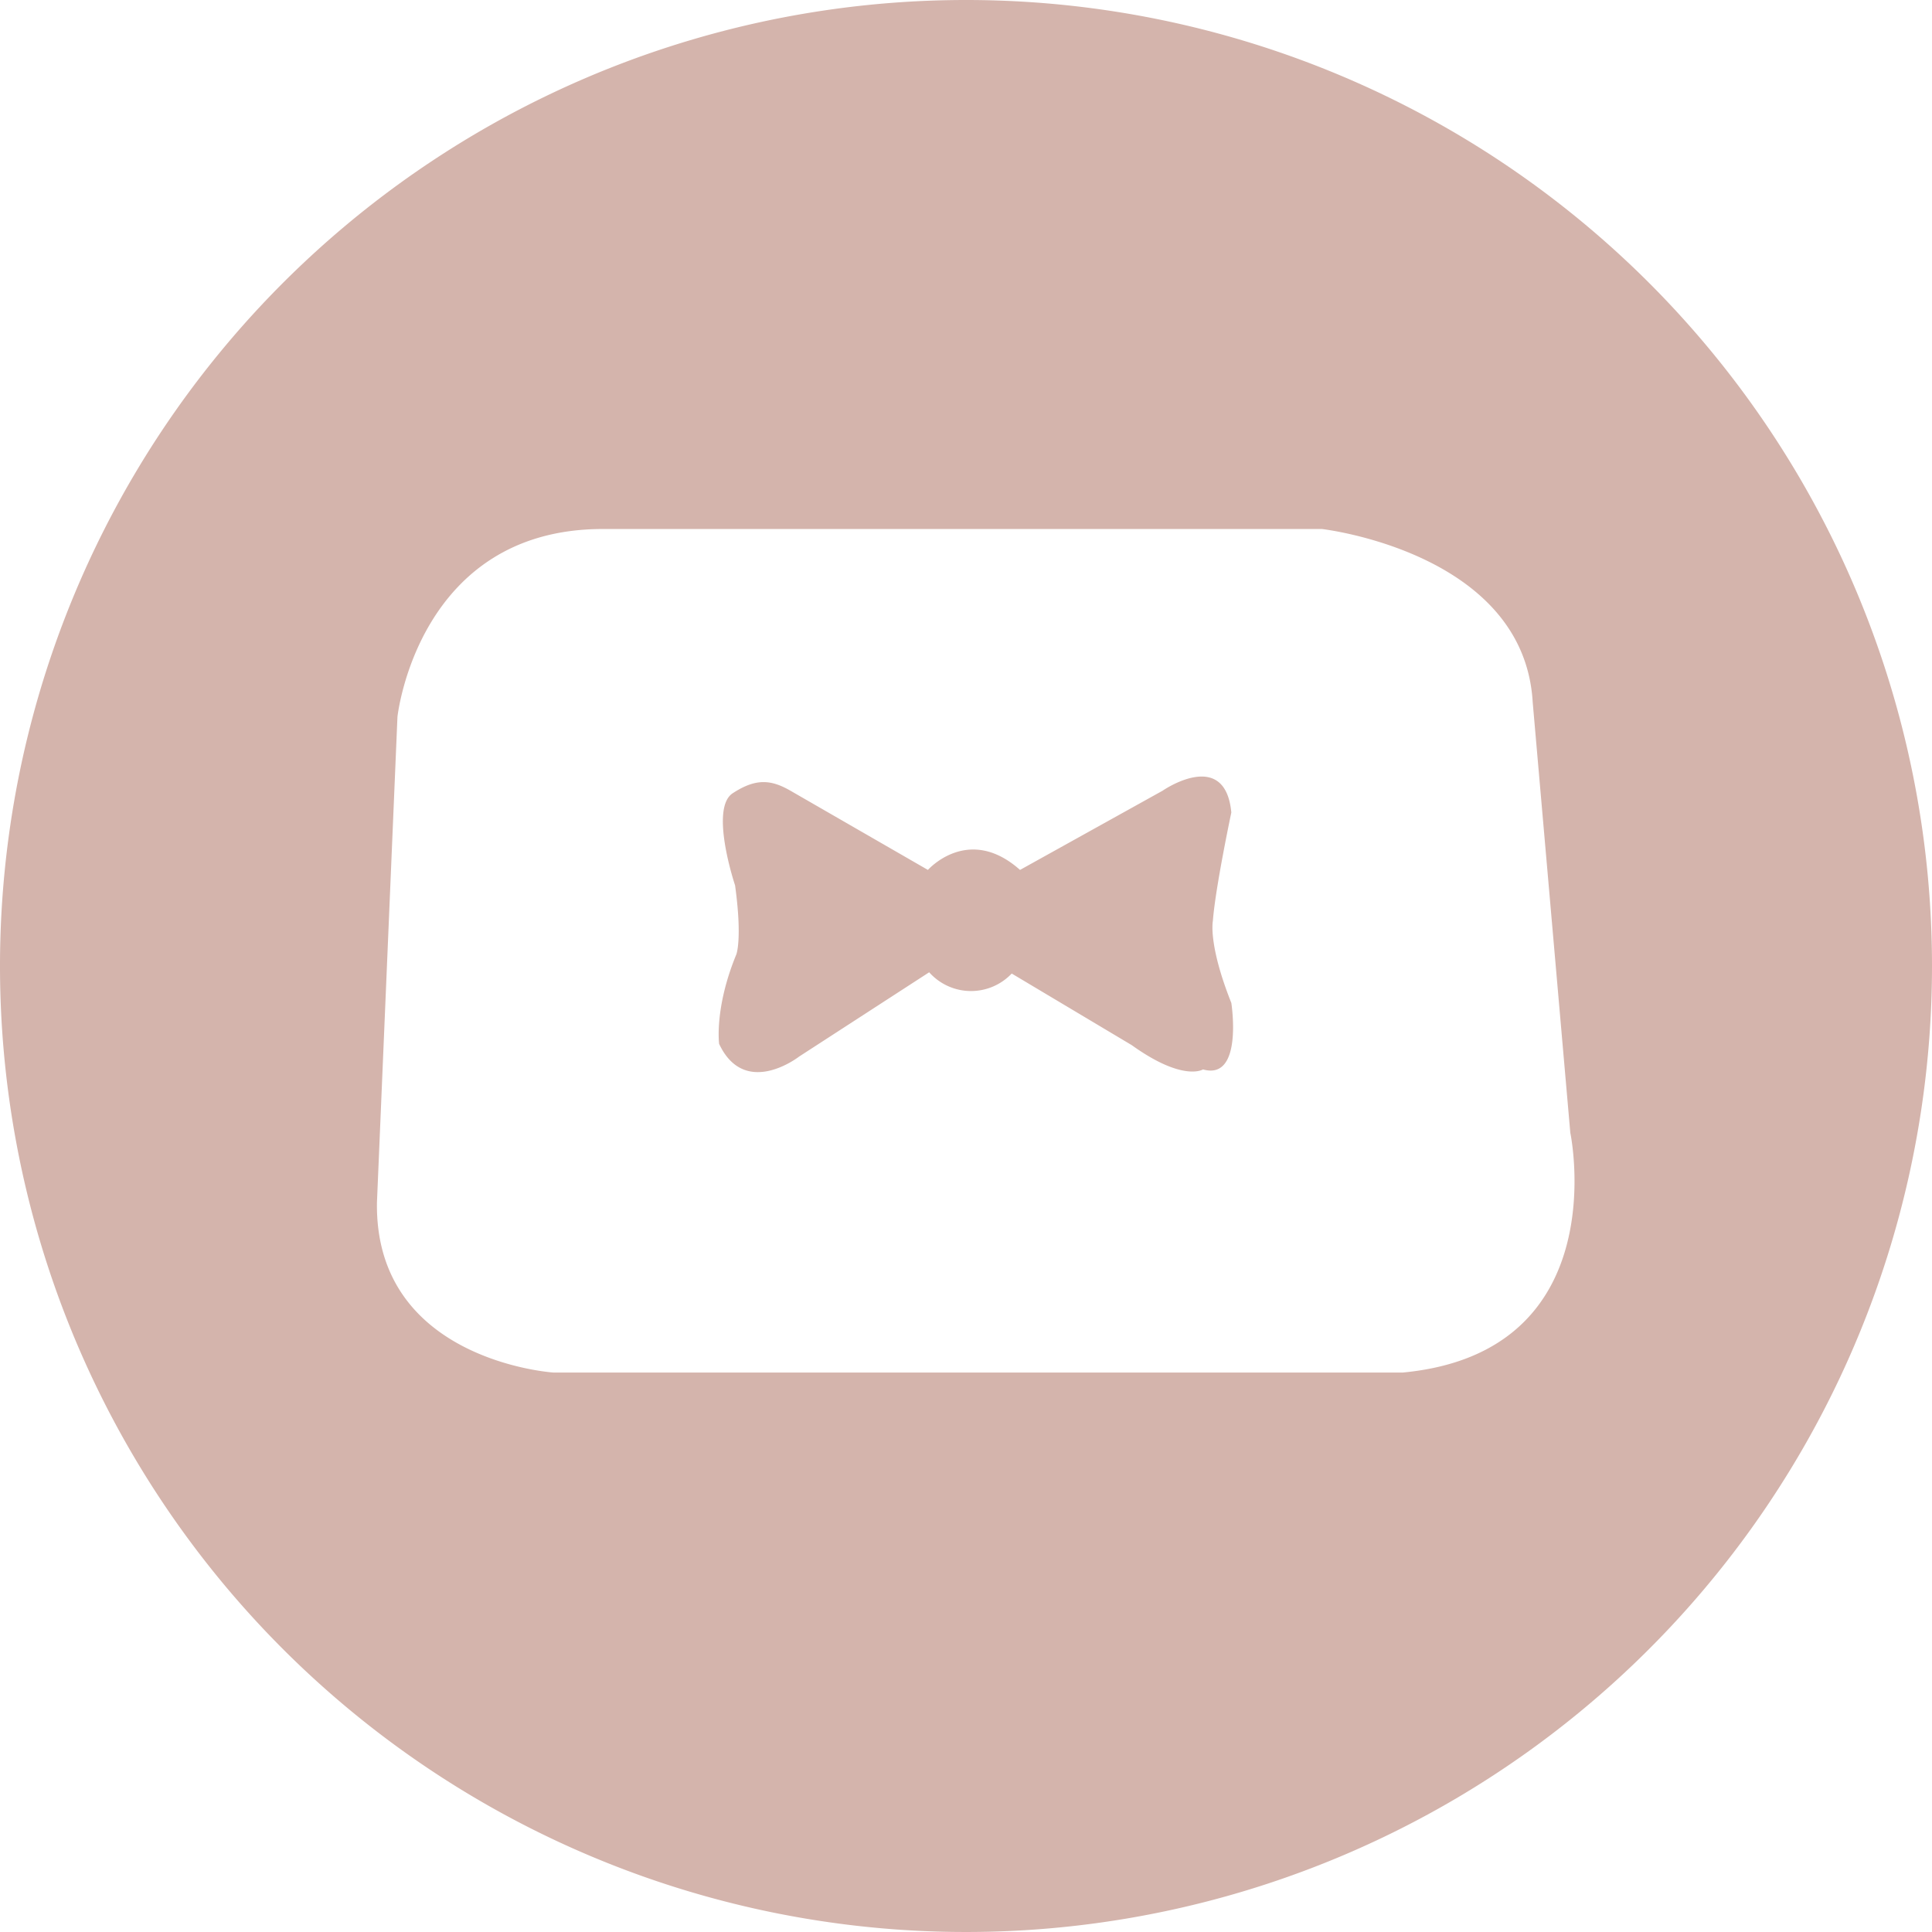 <svg xmlns="http://www.w3.org/2000/svg" viewBox="0 0 199.88 199.88"><defs><style>.cls-1{fill:#d4b4ac;}</style></defs><g id="Icon9"><path class="cls-1" d="M199.88,99.94A99.94,99.94,0,1,1,99.94,0,99.93,99.93,0,0,1,199.88,99.94ZM41.12,74.16,39,124.37C38.73,140.81,57.26,142,57.26,142h87.87c22.11-2.1,17.33-24.81,17.33-24.81l-3.89-44.53c-.89-15.54-21.81-17.93-21.81-17.93H62.34C43.21,54.74,41.12,74.16,41.12,74.16ZM75.8,82.07c-2.42,1.59.25,9.53.25,9.53.76,5.55.13,7.14.13,7.14C73.89,104.29,74.4,108,74.4,108c2.67,5.68,8.26,1.32,8.26,1.32l13.47-8.73a5.8,5.8,0,0,0,8.54.13l12.42,7.41c5.34,3.83,7.37,2.51,7.37,2.51,4.2,1.19,2.93-6.88,2.93-6.88-2.42-6.08-1.91-8.48-1.91-8.48.26-3.45,1.91-11.22,1.91-11.22-.64-6.75-7.12-2.25-7.12-2.25L105.53,90C100.19,85.25,96,90,96,90l-14.23-8.2C79.78,80.66,78.21,80.49,75.8,82.07Z"/></g></svg>